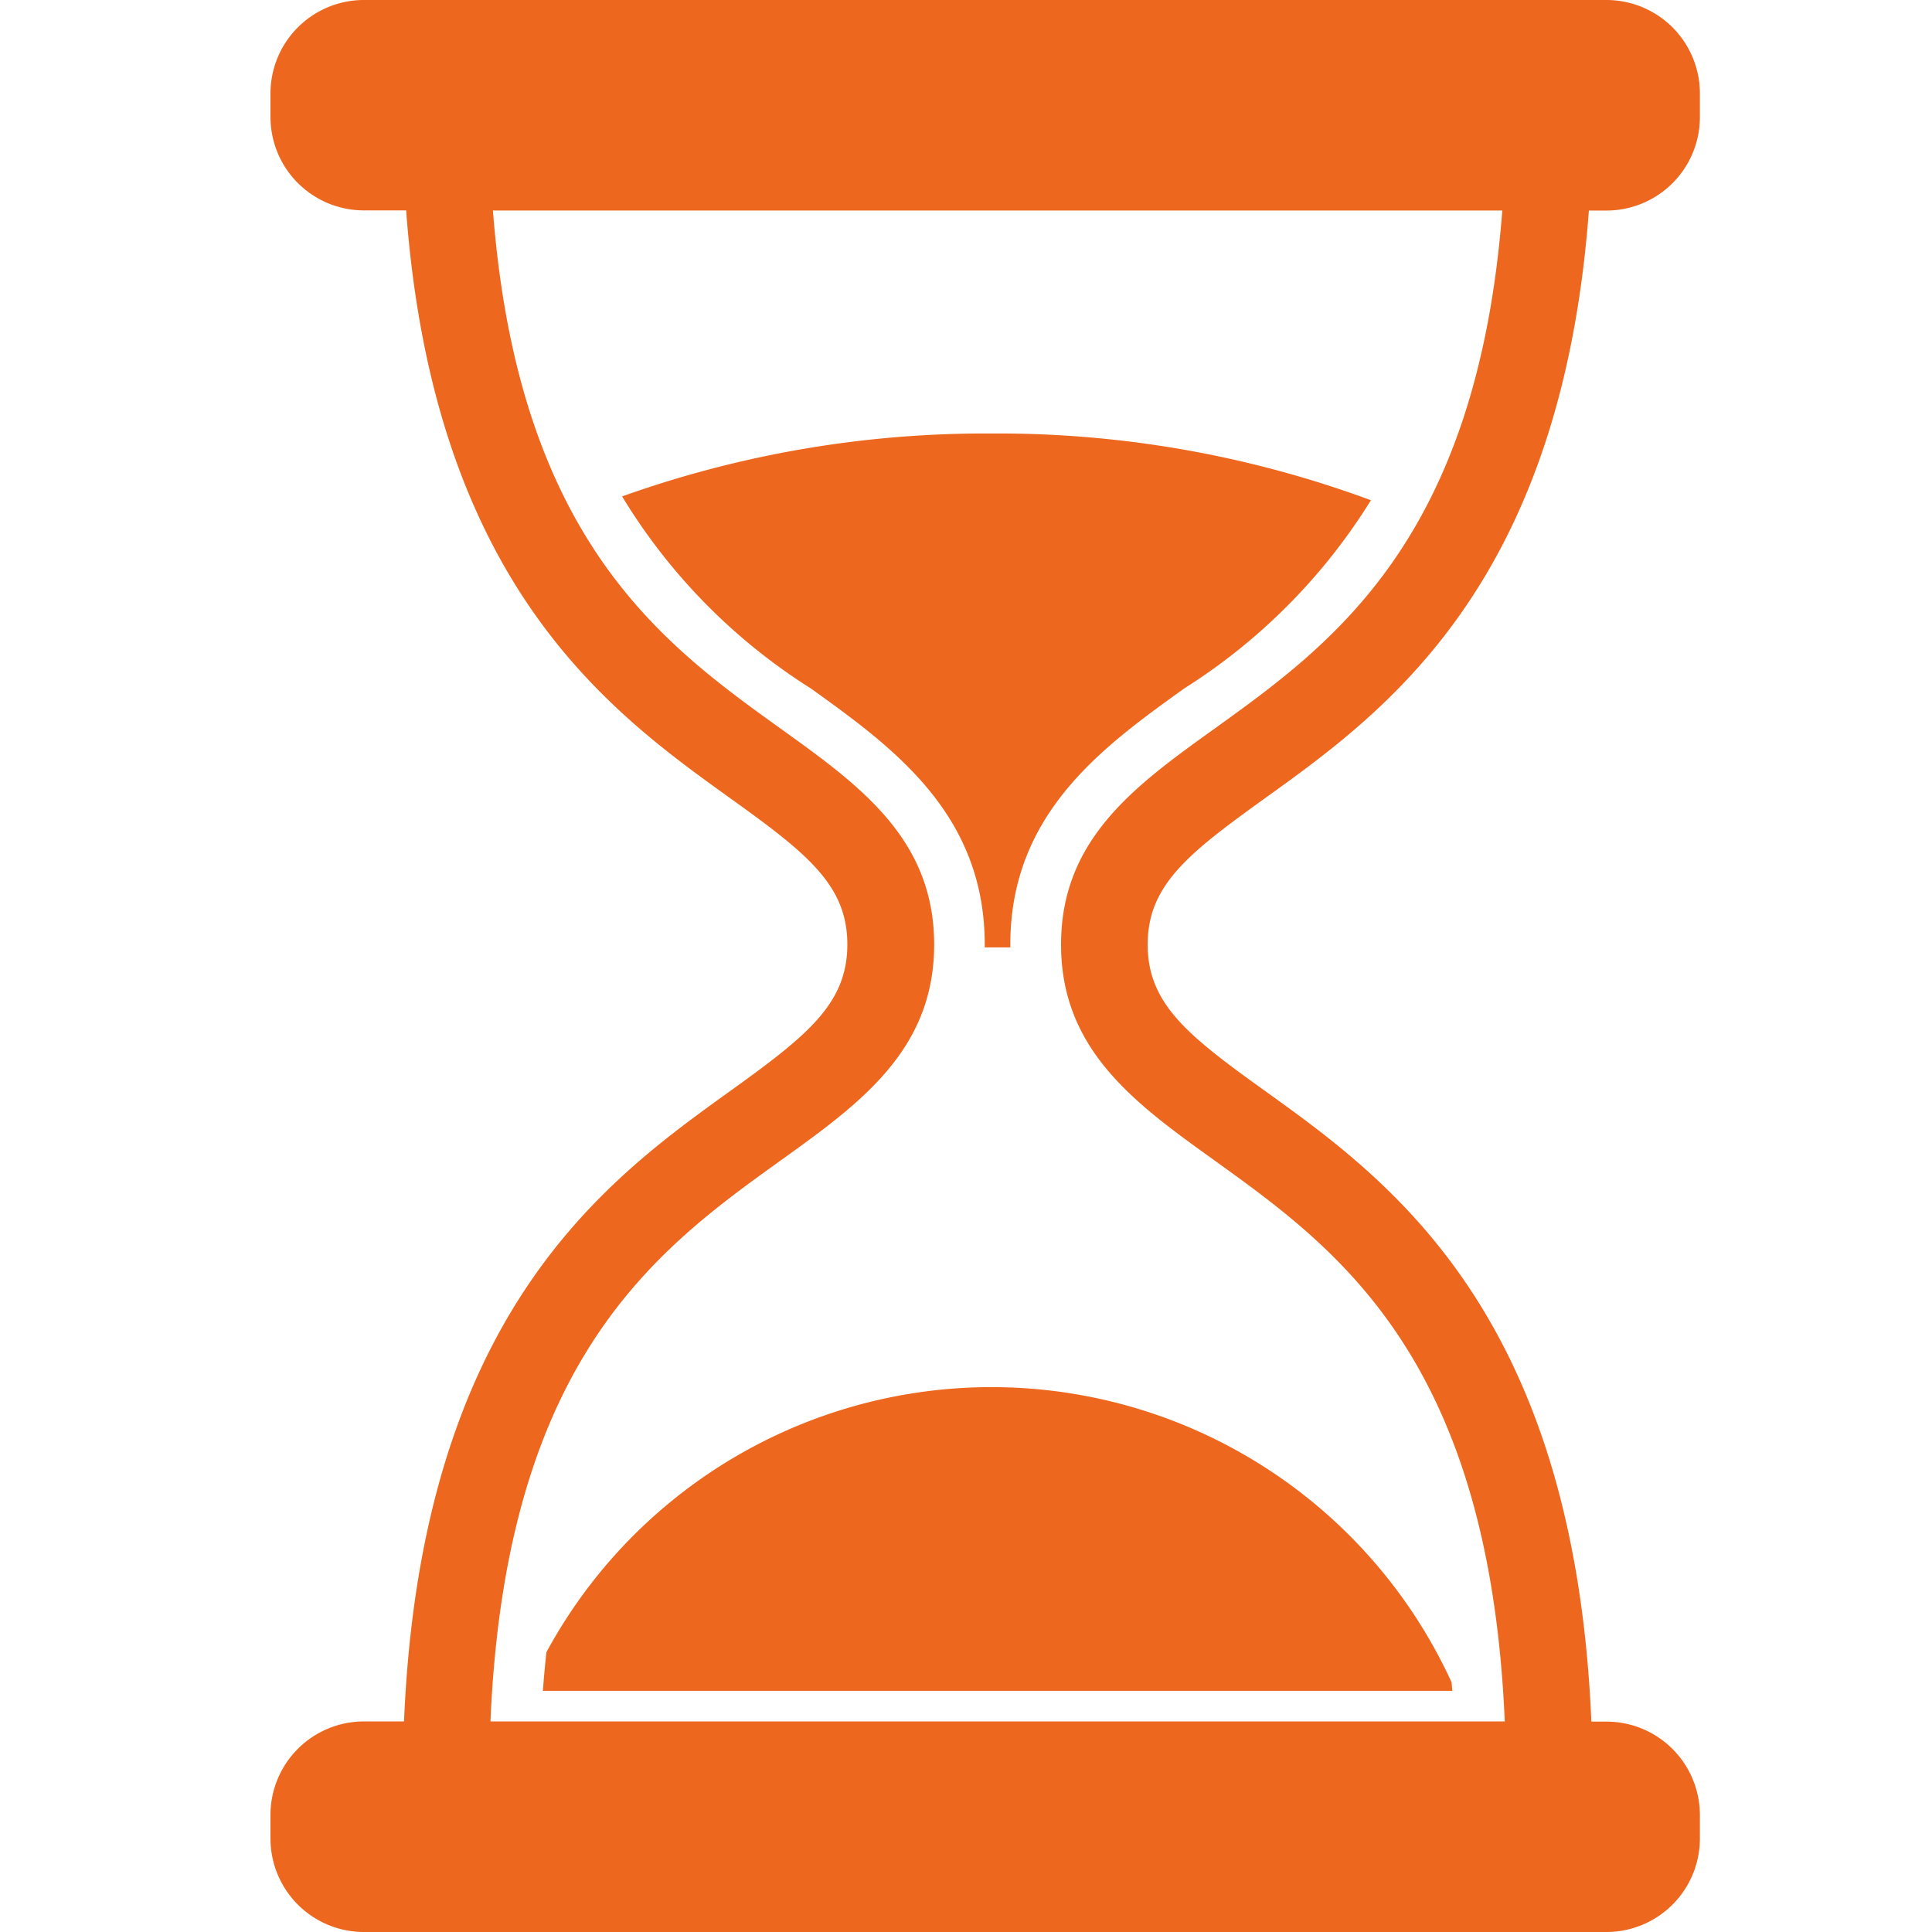 <svg height='100px' width='100px'  fill="#000000" xmlns="http://www.w3.org/2000/svg" viewBox="0 0 50 50" x="0px" y="0px"><defs><style>
      .cls-1 {
        fill-rule: evenodd;
      }
    </style></defs><path fill="#ED671E" class="cls-1" d="M32.74,20.657c3.1-2.228,7.659-5.508,8.38-15.208h0.44a2.419,2.419,0,0,0,2.433-2.4V2.4A2.419,2.419,0,0,0,41.56,0H9.438A2.419,2.419,0,0,0,7,2.4V3.045a2.419,2.419,0,0,0,2.433,2.4h1.078c0.721,9.7,5.277,12.979,8.38,15.208,2,1.434,3.038,2.254,3.038,3.789S20.892,26.8,18.9,28.234c-3.218,2.311-8,5.754-8.444,16.317H9.438A2.419,2.419,0,0,0,7,46.955V47.6A2.419,2.419,0,0,0,9.438,50H41.56a2.419,2.419,0,0,0,2.433-2.4V46.955a2.419,2.419,0,0,0-2.433-2.4H41.184C40.74,33.988,35.958,30.546,32.74,28.234c-2-1.434-3.038-2.254-3.038-3.789S30.744,22.091,32.74,20.657Zm-1.318,9.369c3.191,2.292,7.118,5.119,7.521,14.525H12.693c0.4-9.407,4.33-12.234,7.521-14.526,2.037-1.463,3.962-2.845,3.962-5.58s-1.924-4.116-3.962-5.58c-3.062-2.2-6.8-4.89-7.457-13.417H38.879c-0.653,8.528-4.4,11.218-7.457,13.417-2.037,1.463-3.962,2.845-3.962,5.58S29.384,28.562,31.422,30.025Zm4.058-17.08a27.827,27.827,0,0,0-9.819-1.727A27.947,27.947,0,0,0,16.1,12.847a15.161,15.161,0,0,0,4.885,4.97c2.11,1.516,4.5,3.234,4.5,6.628,0,0.025,0,.049,0,0.074h0.662c0-.025,0-0.049,0-0.074,0-3.395,2.392-5.113,4.5-6.628A15.261,15.261,0,0,0,35.48,12.945ZM14.141,42.759c-0.035.326-.066,0.658-0.091,1H37.585c-0.005-.076-0.013-0.147-0.018-0.221A13.1,13.1,0,0,0,14.141,42.759Z"></path></svg>